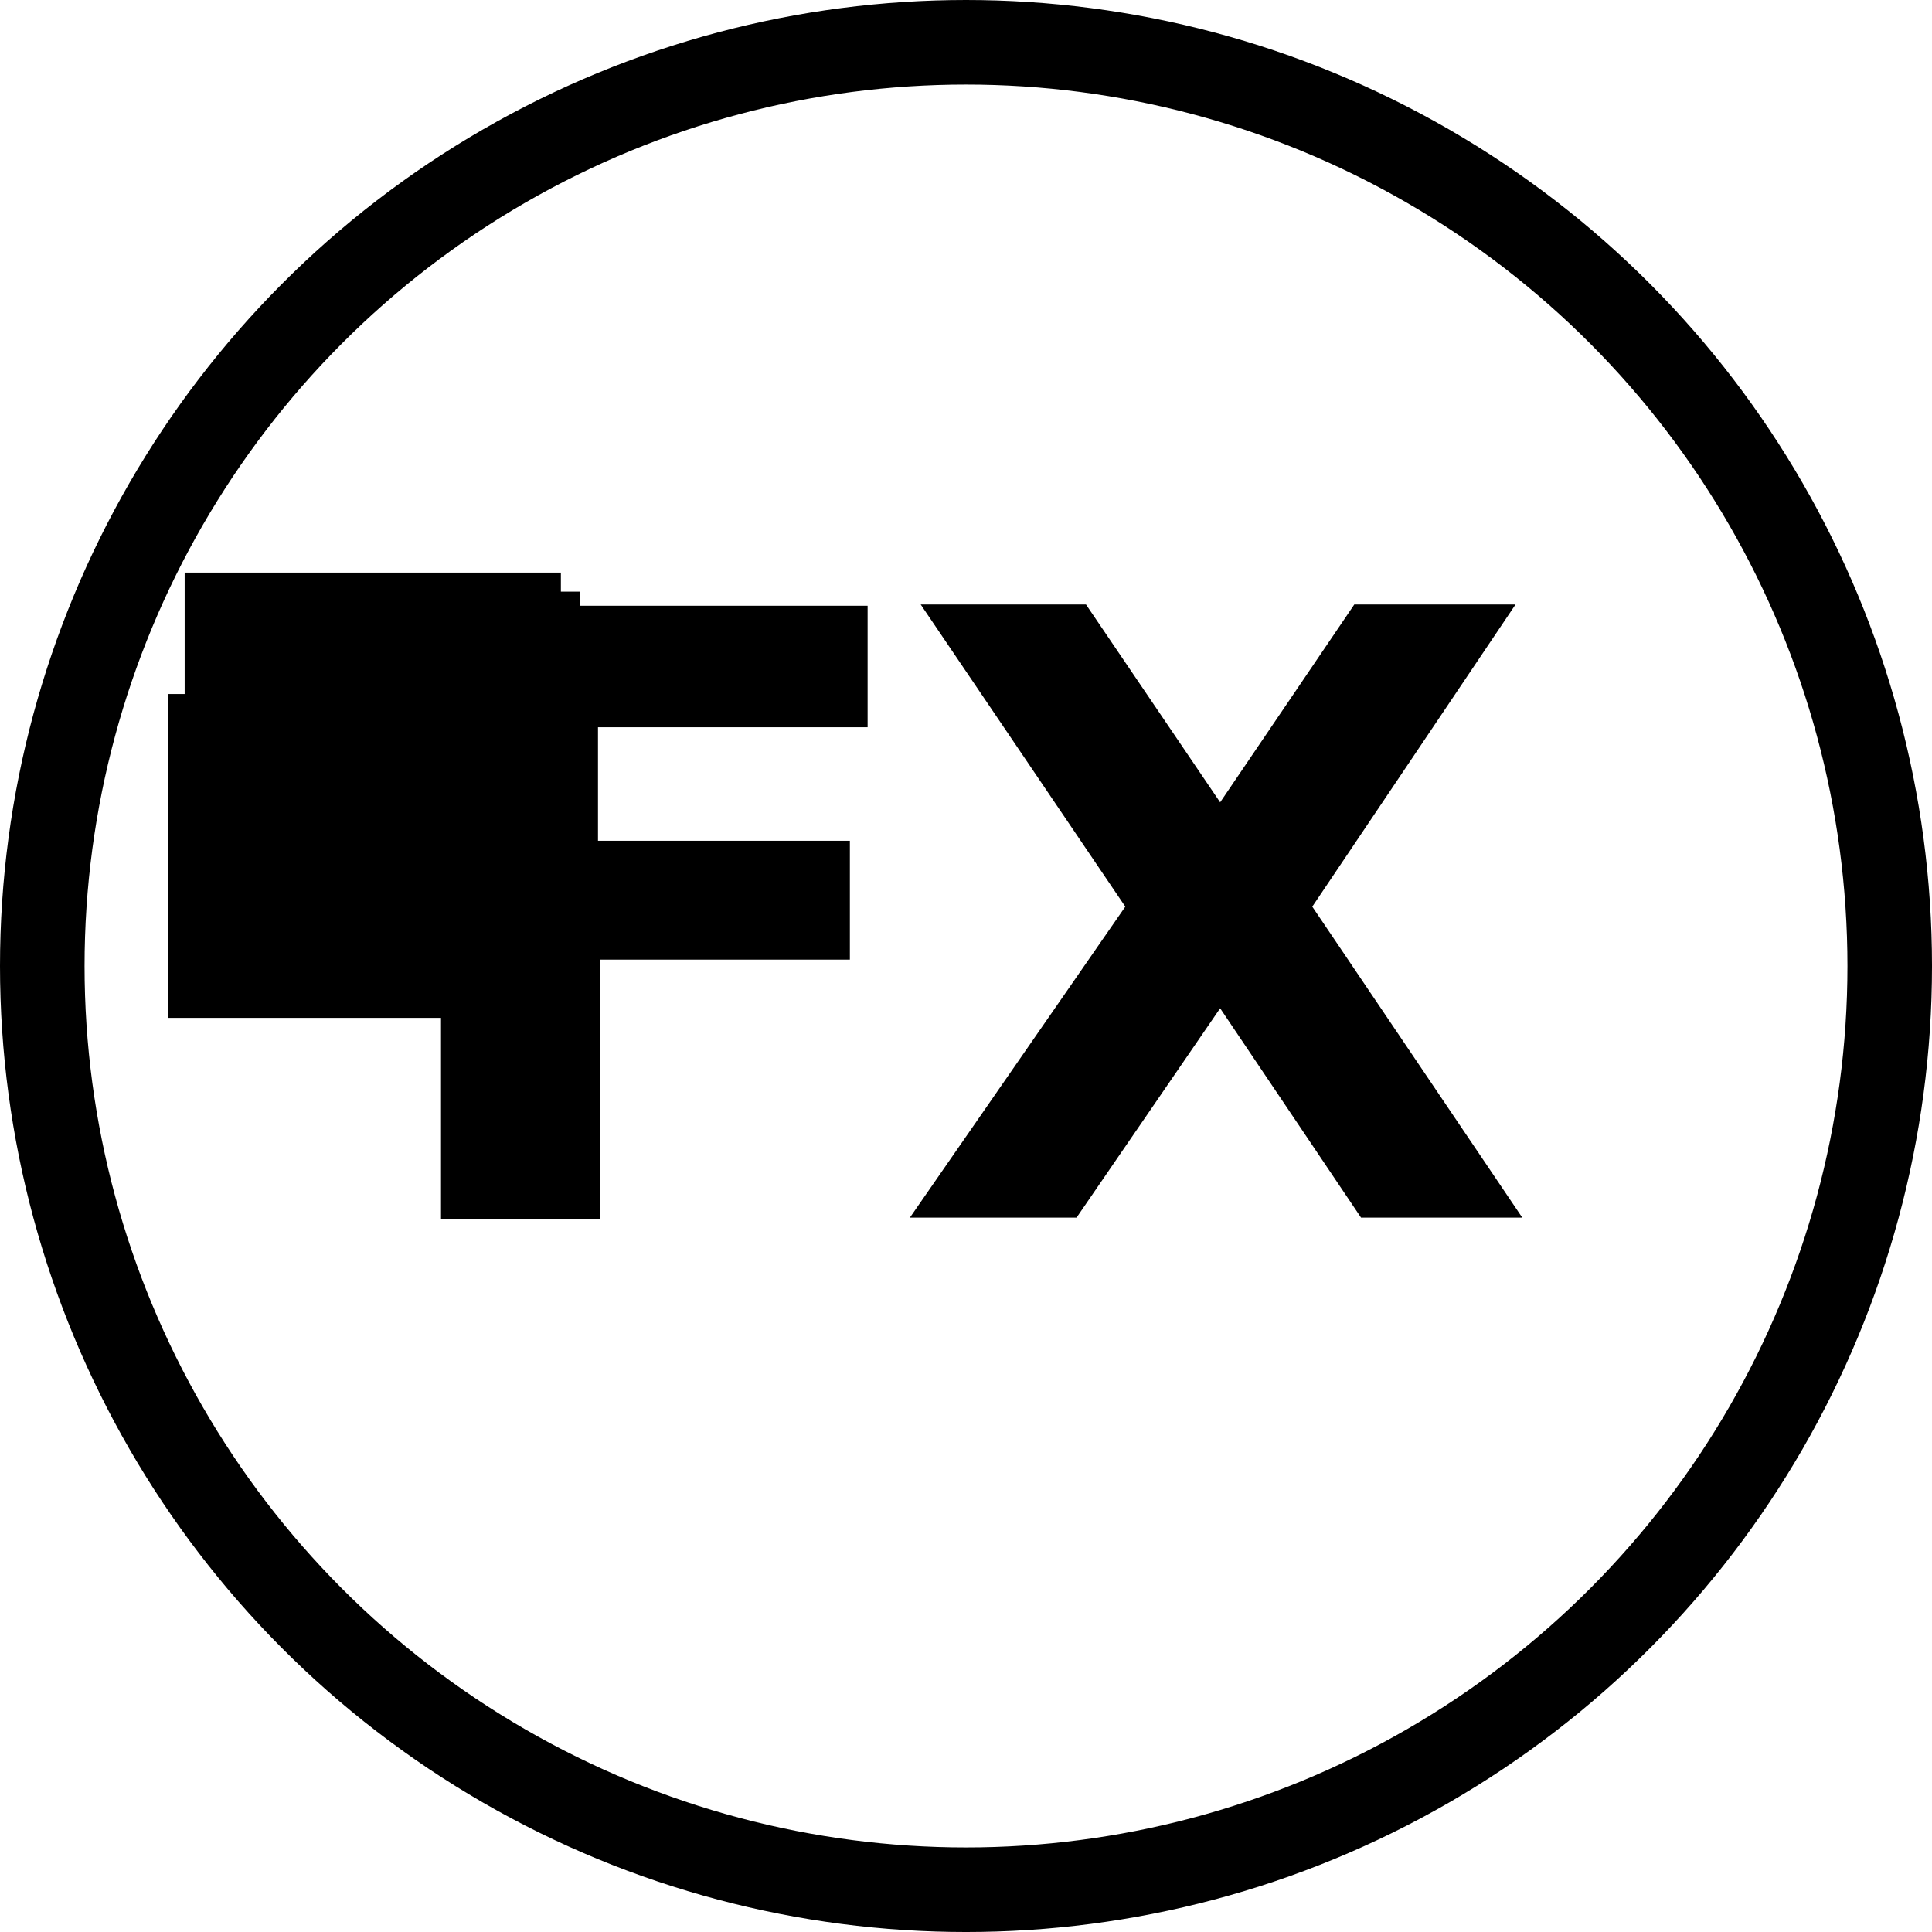 <?xml version="1.0" encoding="UTF-8" standalone="no"?>
<!-- Created with Inkscape (http://www.inkscape.org/) -->

<svg
   xmlns:dc="http://purl.org/dc/elements/1.1/"
   xmlns:cc="http://creativecommons.org/ns#"
   xmlns:rdf="http://www.w3.org/1999/02/22-rdf-syntax-ns#"
   xmlns:svg="http://www.w3.org/2000/svg"
   xmlns="http://www.w3.org/2000/svg"
   xmlns:sodipodi="http://sodipodi.sourceforge.net/DTD/sodipodi-0.dtd"
   xmlns:inkscape="http://www.inkscape.org/namespaces/inkscape"
   width="58.036mm"
   height="58.036mm"
   viewBox="0 0 205.639 205.639"
   id="svg2"
   version="1.1"
   inkscape:version="0.91 r13725"
   sodipodi:docname="IconEffects.svg">
  <defs
     id="defs4" />
  <sodipodi:namedview
     id="base"
     pagecolor="#ffffff"
     bordercolor="#666666"
     borderopacity="1.0"
     inkscape:pageopacity="0.0"
     inkscape:pageshadow="2"
     inkscape:zoom="4.9481442"
     inkscape:cx="123.41351"
     inkscape:cy="99.679587"
     inkscape:document-units="px"
     inkscape:current-layer="layer1"
     showgrid="false"
     inkscape:snap-text-baseline="true"
     fit-margin-top="0"
     fit-margin-left="0"
     fit-margin-right="0"
     fit-margin-bottom="0"
     inkscape:window-width="1824"
     inkscape:window-height="1439"
     inkscape:window-x="-8"
     inkscape:window-y="130"
     inkscape:window-maximized="0" />
  <g
     inkscape:label="Layer 1"
     inkscape:groupmode="layer"
     id="layer1"
     transform="translate(-466.07,-0.764)">
    <path
       style="color:#000000;clip-rule:nonzero;display:inline;overflow:visible;visibility:visible;opacity:1;isolation:auto;mix-blend-mode:normal;color-interpolation:sRGB;color-interpolation-filters:linearRGB;solid-color:#000000;solid-opacity:1;fill:#000000;fill-opacity:1;fill-rule:evenodd;stroke:none;stroke-width:1px;stroke-linecap:butt;stroke-linejoin:miter;stroke-miterlimit:4;stroke-dasharray:none;stroke-dashoffset:0;stroke-opacity:1;color-rendering:auto;image-rendering:auto;shape-rendering:auto;text-rendering:auto;enable-background:accumulate"
       d="m 564.069,65.107 17.594,0 14.277,21.055 14.277,-21.055 17.162,0 -21.632,32.16 22.353,33.101 -17.162,0 -14.998,-22.285 -15.287,22.285 -17.738,0 22.93,-33.101 z"
       id="path4152"
       inkscape:connector-curvature="0" />
    <flowRoot
       xml:space="preserve"
       id="flowRoot6867"
       style="font-style:normal;font-variant:normal;font-weight:normal;font-stretch:normal;font-size:30px;line-height:125%;font-family:sans-serif;-inkscape-font-specification:'sans-serif, Normal';text-align:center;letter-spacing:0px;word-spacing:0px;writing-mode:lr-tb;text-anchor:middle;fill:#000000;fill-opacity:1;stroke:none;stroke-width:1px;stroke-linecap:butt;stroke-linejoin:miter;stroke-opacity:1"
       transform="translate(449.229,48.839)"><flowRegion
         id="flowRegion6869"><rect
           id="rect6871"
           width="27.119"
           height="35.229"
           x="51.449"
           y="14.898" /></flowRegion><flowPara
         id="flowPara6873" /></flowRoot>    <flowRoot
       xml:space="preserve"
       id="flowRoot6875"
       style="font-style:normal;font-variant:normal;font-weight:normal;font-stretch:normal;font-size:30px;line-height:125%;font-family:sans-serif;-inkscape-font-specification:'sans-serif, Normal';text-align:center;letter-spacing:0px;word-spacing:0px;writing-mode:lr-tb;text-anchor:middle;fill:#000000;fill-opacity:1;stroke:none;stroke-width:1px;stroke-linecap:butt;stroke-linejoin:miter;stroke-opacity:1"
       transform="translate(449.229,48.839)"><flowRegion
         id="flowRegion6877"><rect
           id="rect6879"
           width="40.044"
           height="39.538"
           x="36.496"
           y="12.871" /></flowRegion><flowPara
         id="flowPara6881" /></flowRoot>    <flowRoot
       xml:space="preserve"
       id="flowRoot6883"
       style="font-style:normal;font-variant:normal;font-weight:normal;font-stretch:normal;font-size:30px;line-height:125%;font-family:sans-serif;-inkscape-font-specification:'sans-serif, Normal';text-align:center;letter-spacing:0px;word-spacing:0px;writing-mode:lr-tb;text-anchor:middle;fill:#000000;fill-opacity:1;stroke:none;stroke-width:1px;stroke-linecap:butt;stroke-linejoin:miter;stroke-opacity:1"
       transform="translate(449.229,48.839)"><flowRegion
         id="flowRegion6885"><rect
           id="rect6887"
           width="41.819"
           height="34.469"
           x="34.722"
           y="25.796" /></flowRegion><flowPara
         id="flowPara6889" /></flowRoot>    <path
       style="color:#000000;clip-rule:nonzero;display:inline;overflow:visible;visibility:visible;opacity:1;isolation:auto;mix-blend-mode:normal;color-interpolation:sRGB;color-interpolation-filters:linearRGB;solid-color:#000000;solid-opacity:1;fill:#000000;fill-opacity:1;fill-rule:evenodd;stroke:none;stroke-width:1px;stroke-linecap:butt;stroke-linejoin:miter;stroke-miterlimit:4;stroke-dasharray:none;stroke-dashoffset:0;stroke-opacity:1;color-rendering:auto;image-rendering:auto;shape-rendering:auto;text-rendering:auto;enable-background:accumulate"
       d="m 513.01,65.238 45.407,0 0,12.933 -28.698,0 0,12.083 26.81,0 0,12.65 -26.621,0 0,27.66 -16.898,0 z"
       id="path6895"
       inkscape:connector-curvature="0" />
    <circle
       style="opacity:1;fill:none;fill-opacity:1;fill-rule:evenodd;stroke:#000000;stroke-width:9;stroke-linecap:round;stroke-linejoin:miter;stroke-miterlimit:4;stroke-dasharray:none;stroke-dashoffset:0;stroke-opacity:1"
       id="path4155"
       cx="568.89"
       cy="103.584"
       r="98.32" />
  </g>
</svg>
